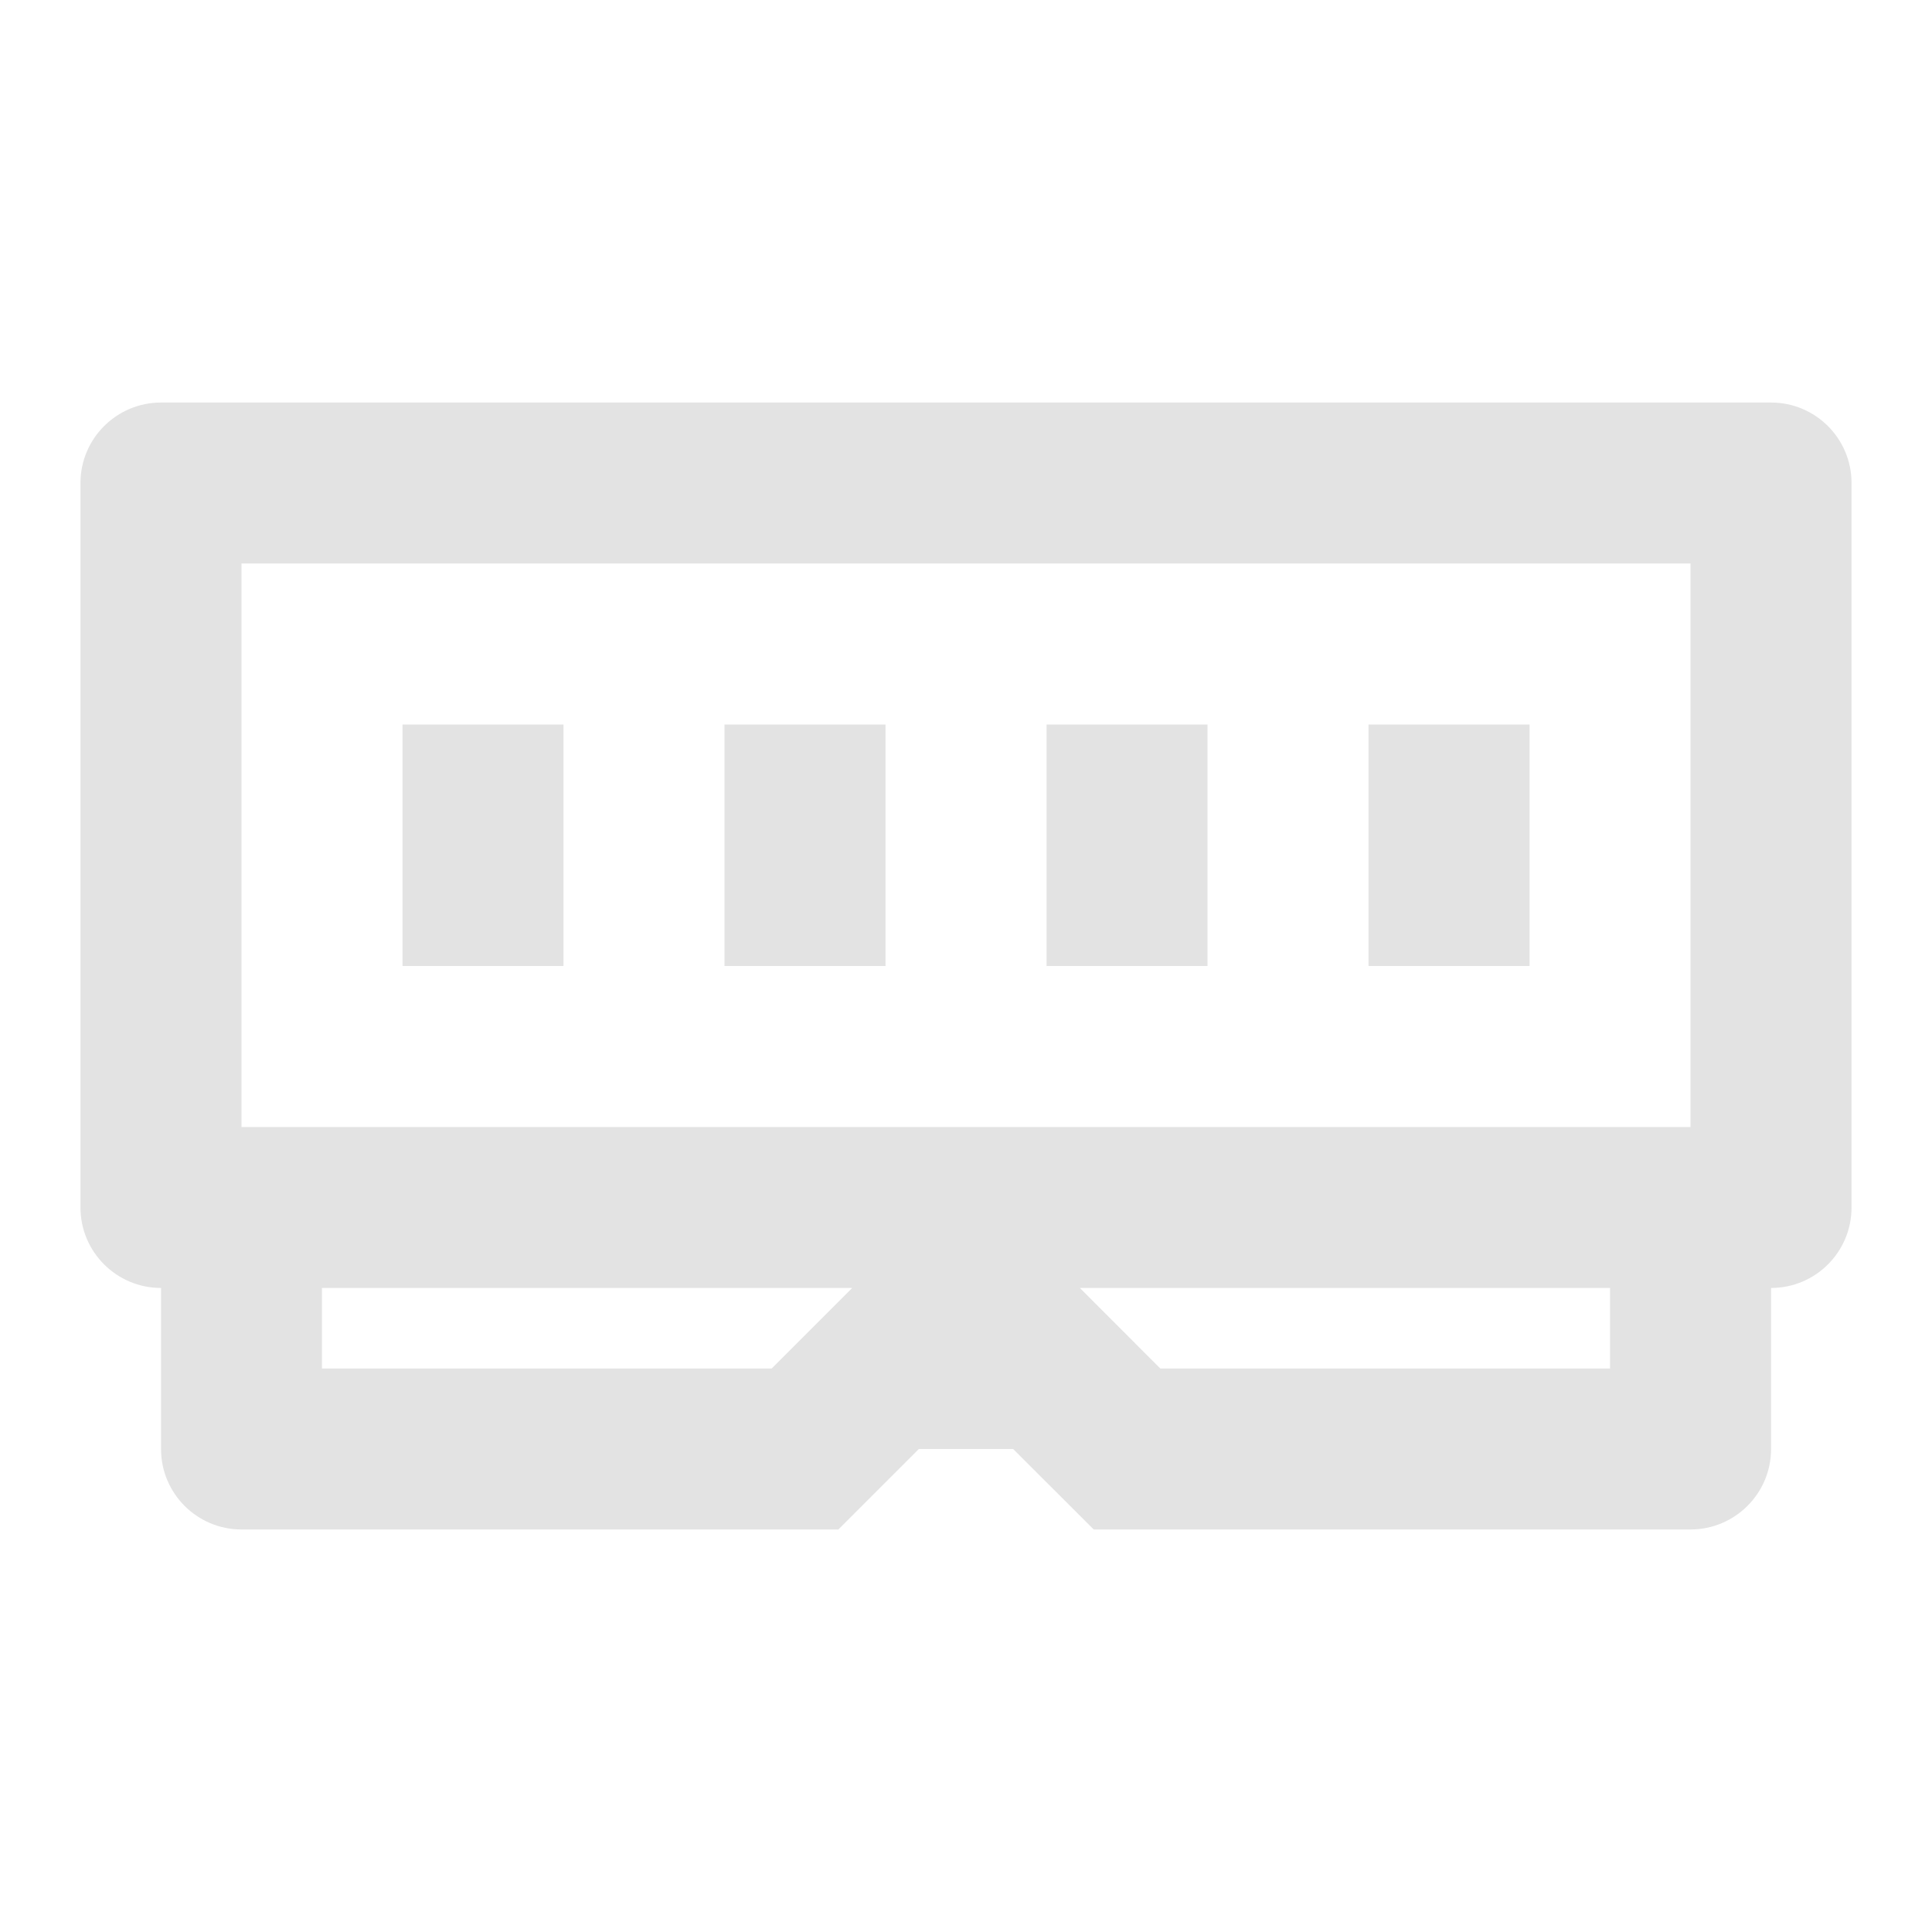 <svg width="20" height="20" viewBox="0 0 20 20" fill="none" xmlns="http://www.w3.org/2000/svg">
<path d="M1.667 4.167C1.207 4.167 0.833 4.54 0.833 5V12.5C0.833 12.96 1.207 13.333 1.667 13.333V15C1.667 15.46 2.04 15.833 2.5 15.833H8.679L9.512 15H10.488L11.322 15.833H17.5C17.96 15.833 18.334 15.46 18.334 15V13.333C18.794 13.333 19.167 12.96 19.167 12.5V5C19.167 4.54 18.794 4.167 18.334 4.167H1.667ZM16.667 13.333V14.167H12.012L11.179 13.333H16.667ZM8.822 13.333L7.988 14.167H3.333V13.333H8.822ZM2.5 11.667V5.833H17.5V11.667H2.5ZM4.167 7.5H5.833V10H4.167V7.5ZM9.167 7.5H7.5V10H9.167V7.5ZM10.834 7.5H12.5V10H10.834V7.5ZM15.834 7.5H14.167V10H15.834V7.5Z" fill="#E3E3E3"/>
</svg>
